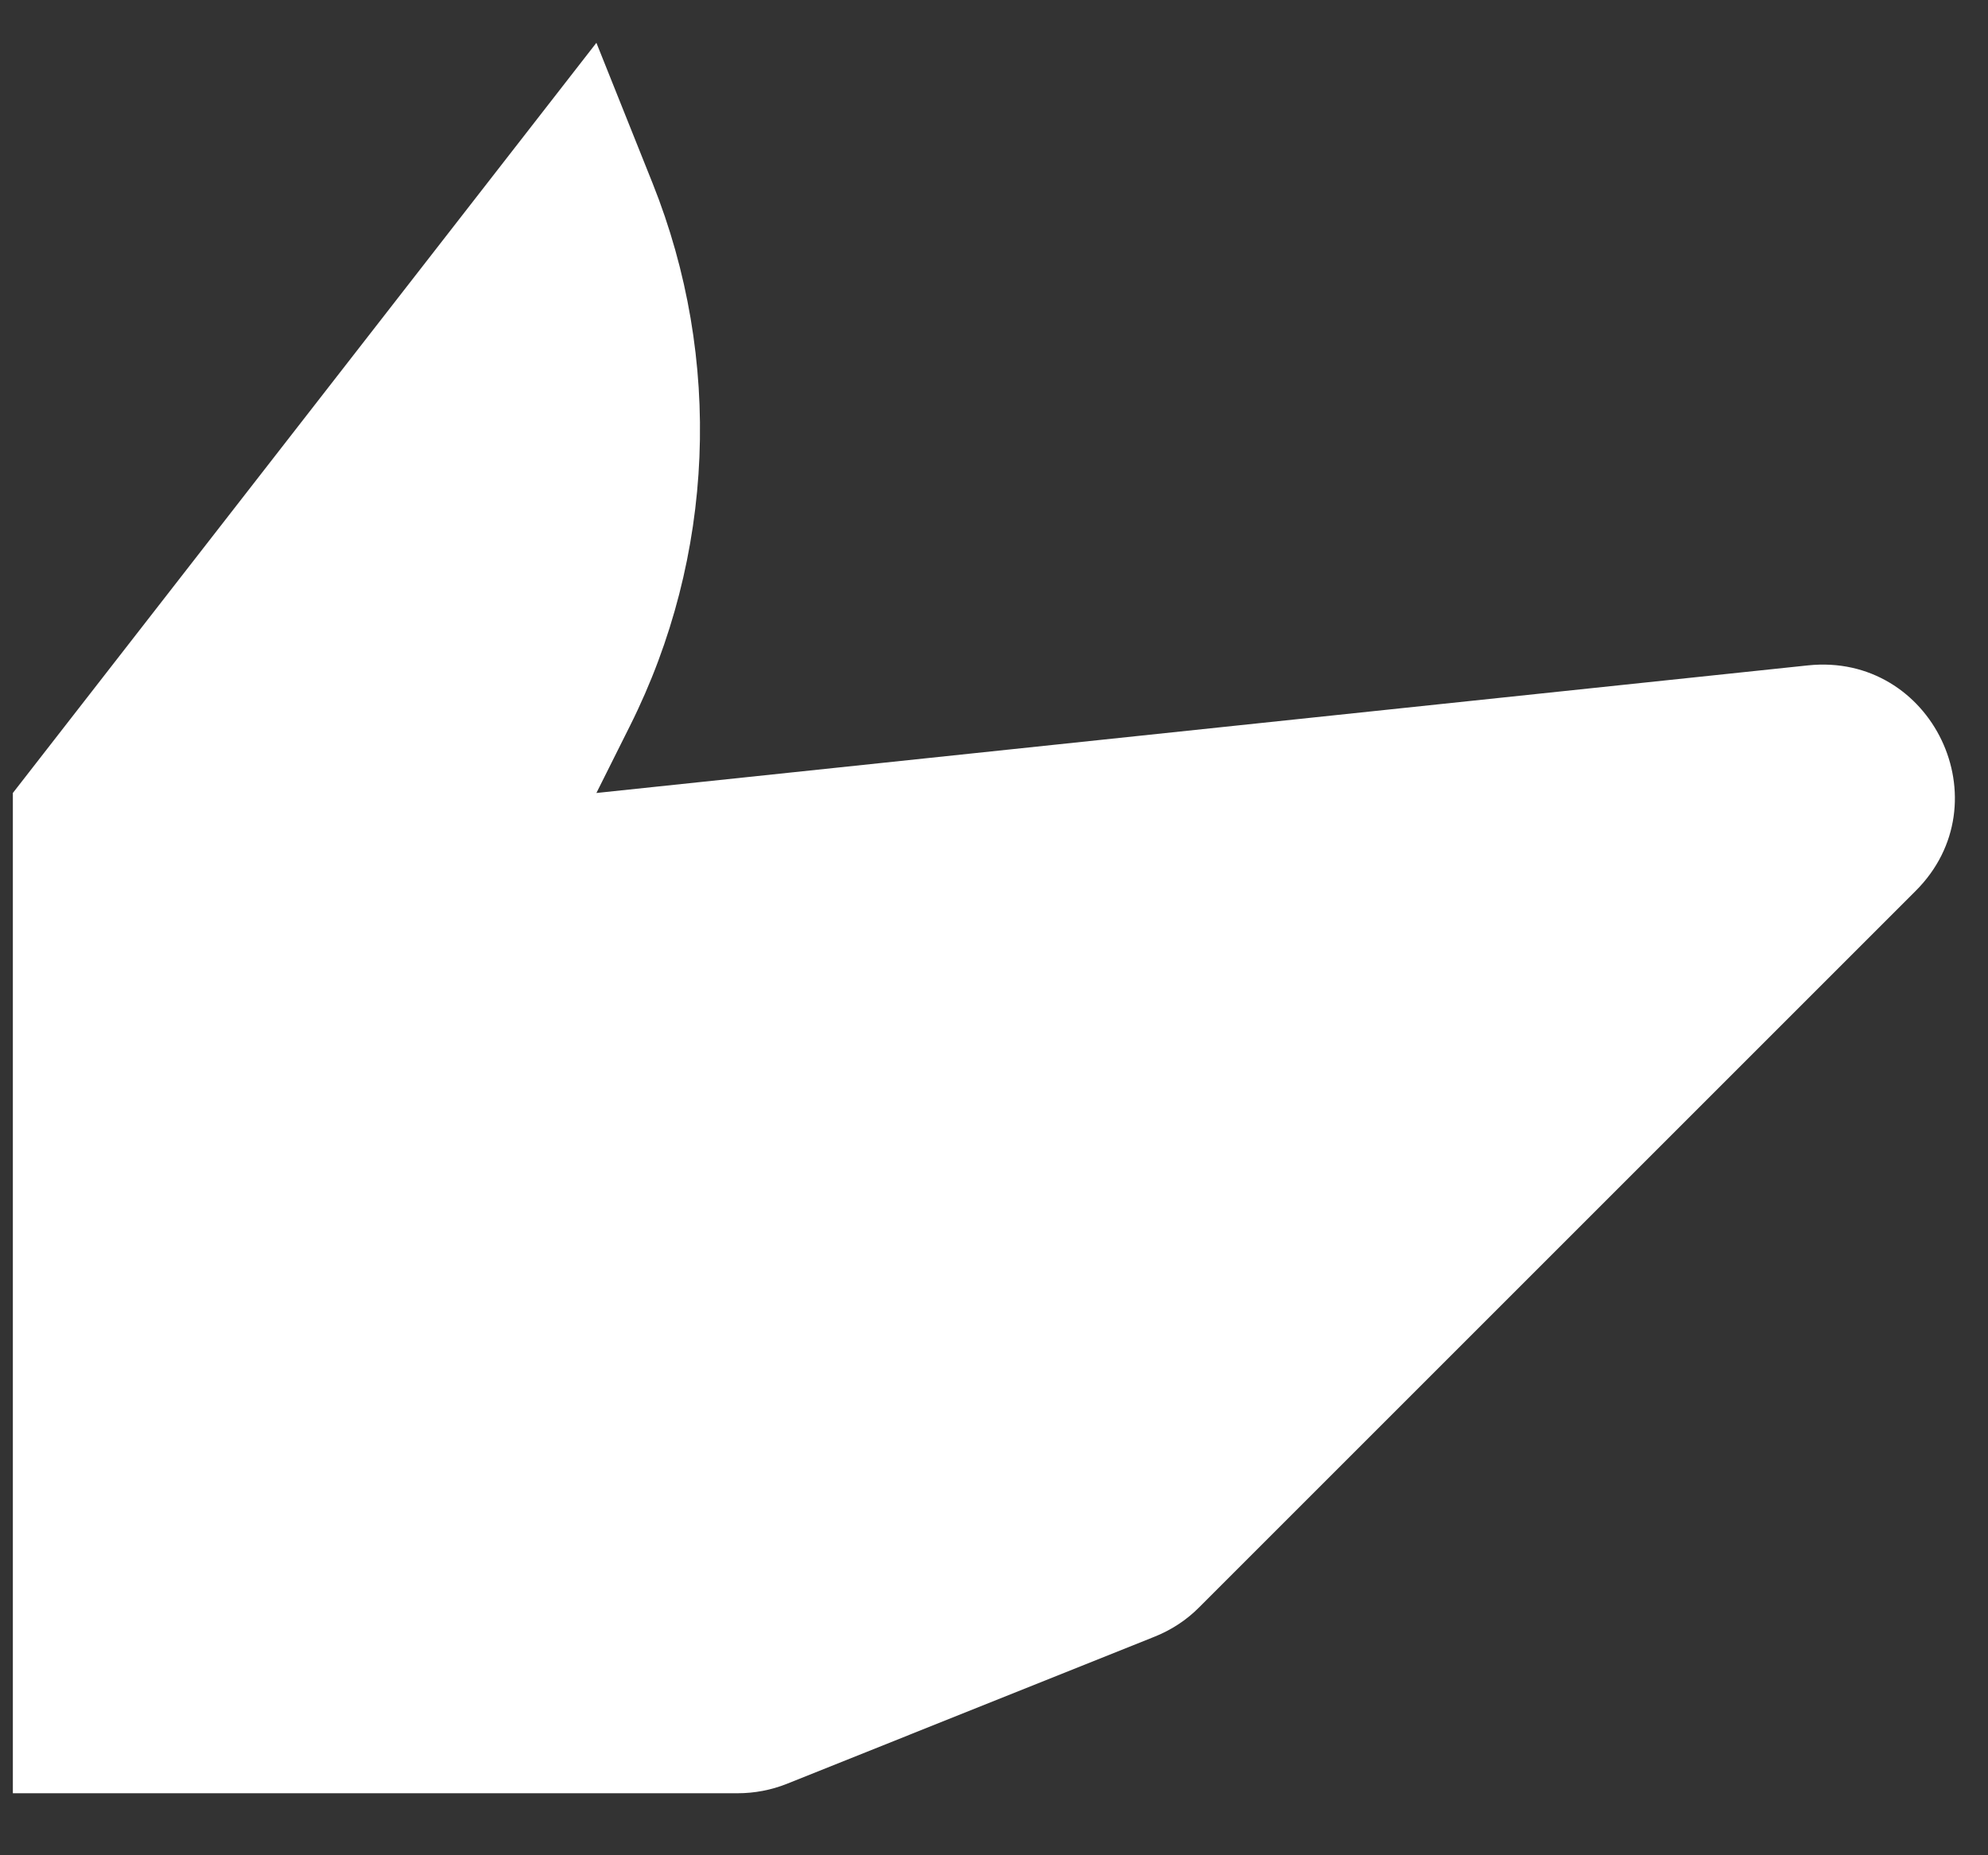 <?xml version="1.0" encoding="UTF-8" standalone="no"?><svg width='15' height='14' viewBox='0 0 15 14' fill='none' xmlns='http://www.w3.org/2000/svg'>
<rect x="0" y="0" width="15" height="14" fill="#333333" stroke="none"/>
<path d='M0.097 13.532V5.984L4.5 0.323L4.924 1.383C5.454 2.709 5.393 4.199 4.754 5.476L4.5 5.984L13.642 5.021C14.58 4.923 15.121 6.057 14.454 6.723L9.048 12.129C8.953 12.225 8.838 12.3 8.713 12.35L5.937 13.461C5.819 13.508 5.693 13.532 5.565 13.532H0.097Z' fill='white'/>
</svg>
